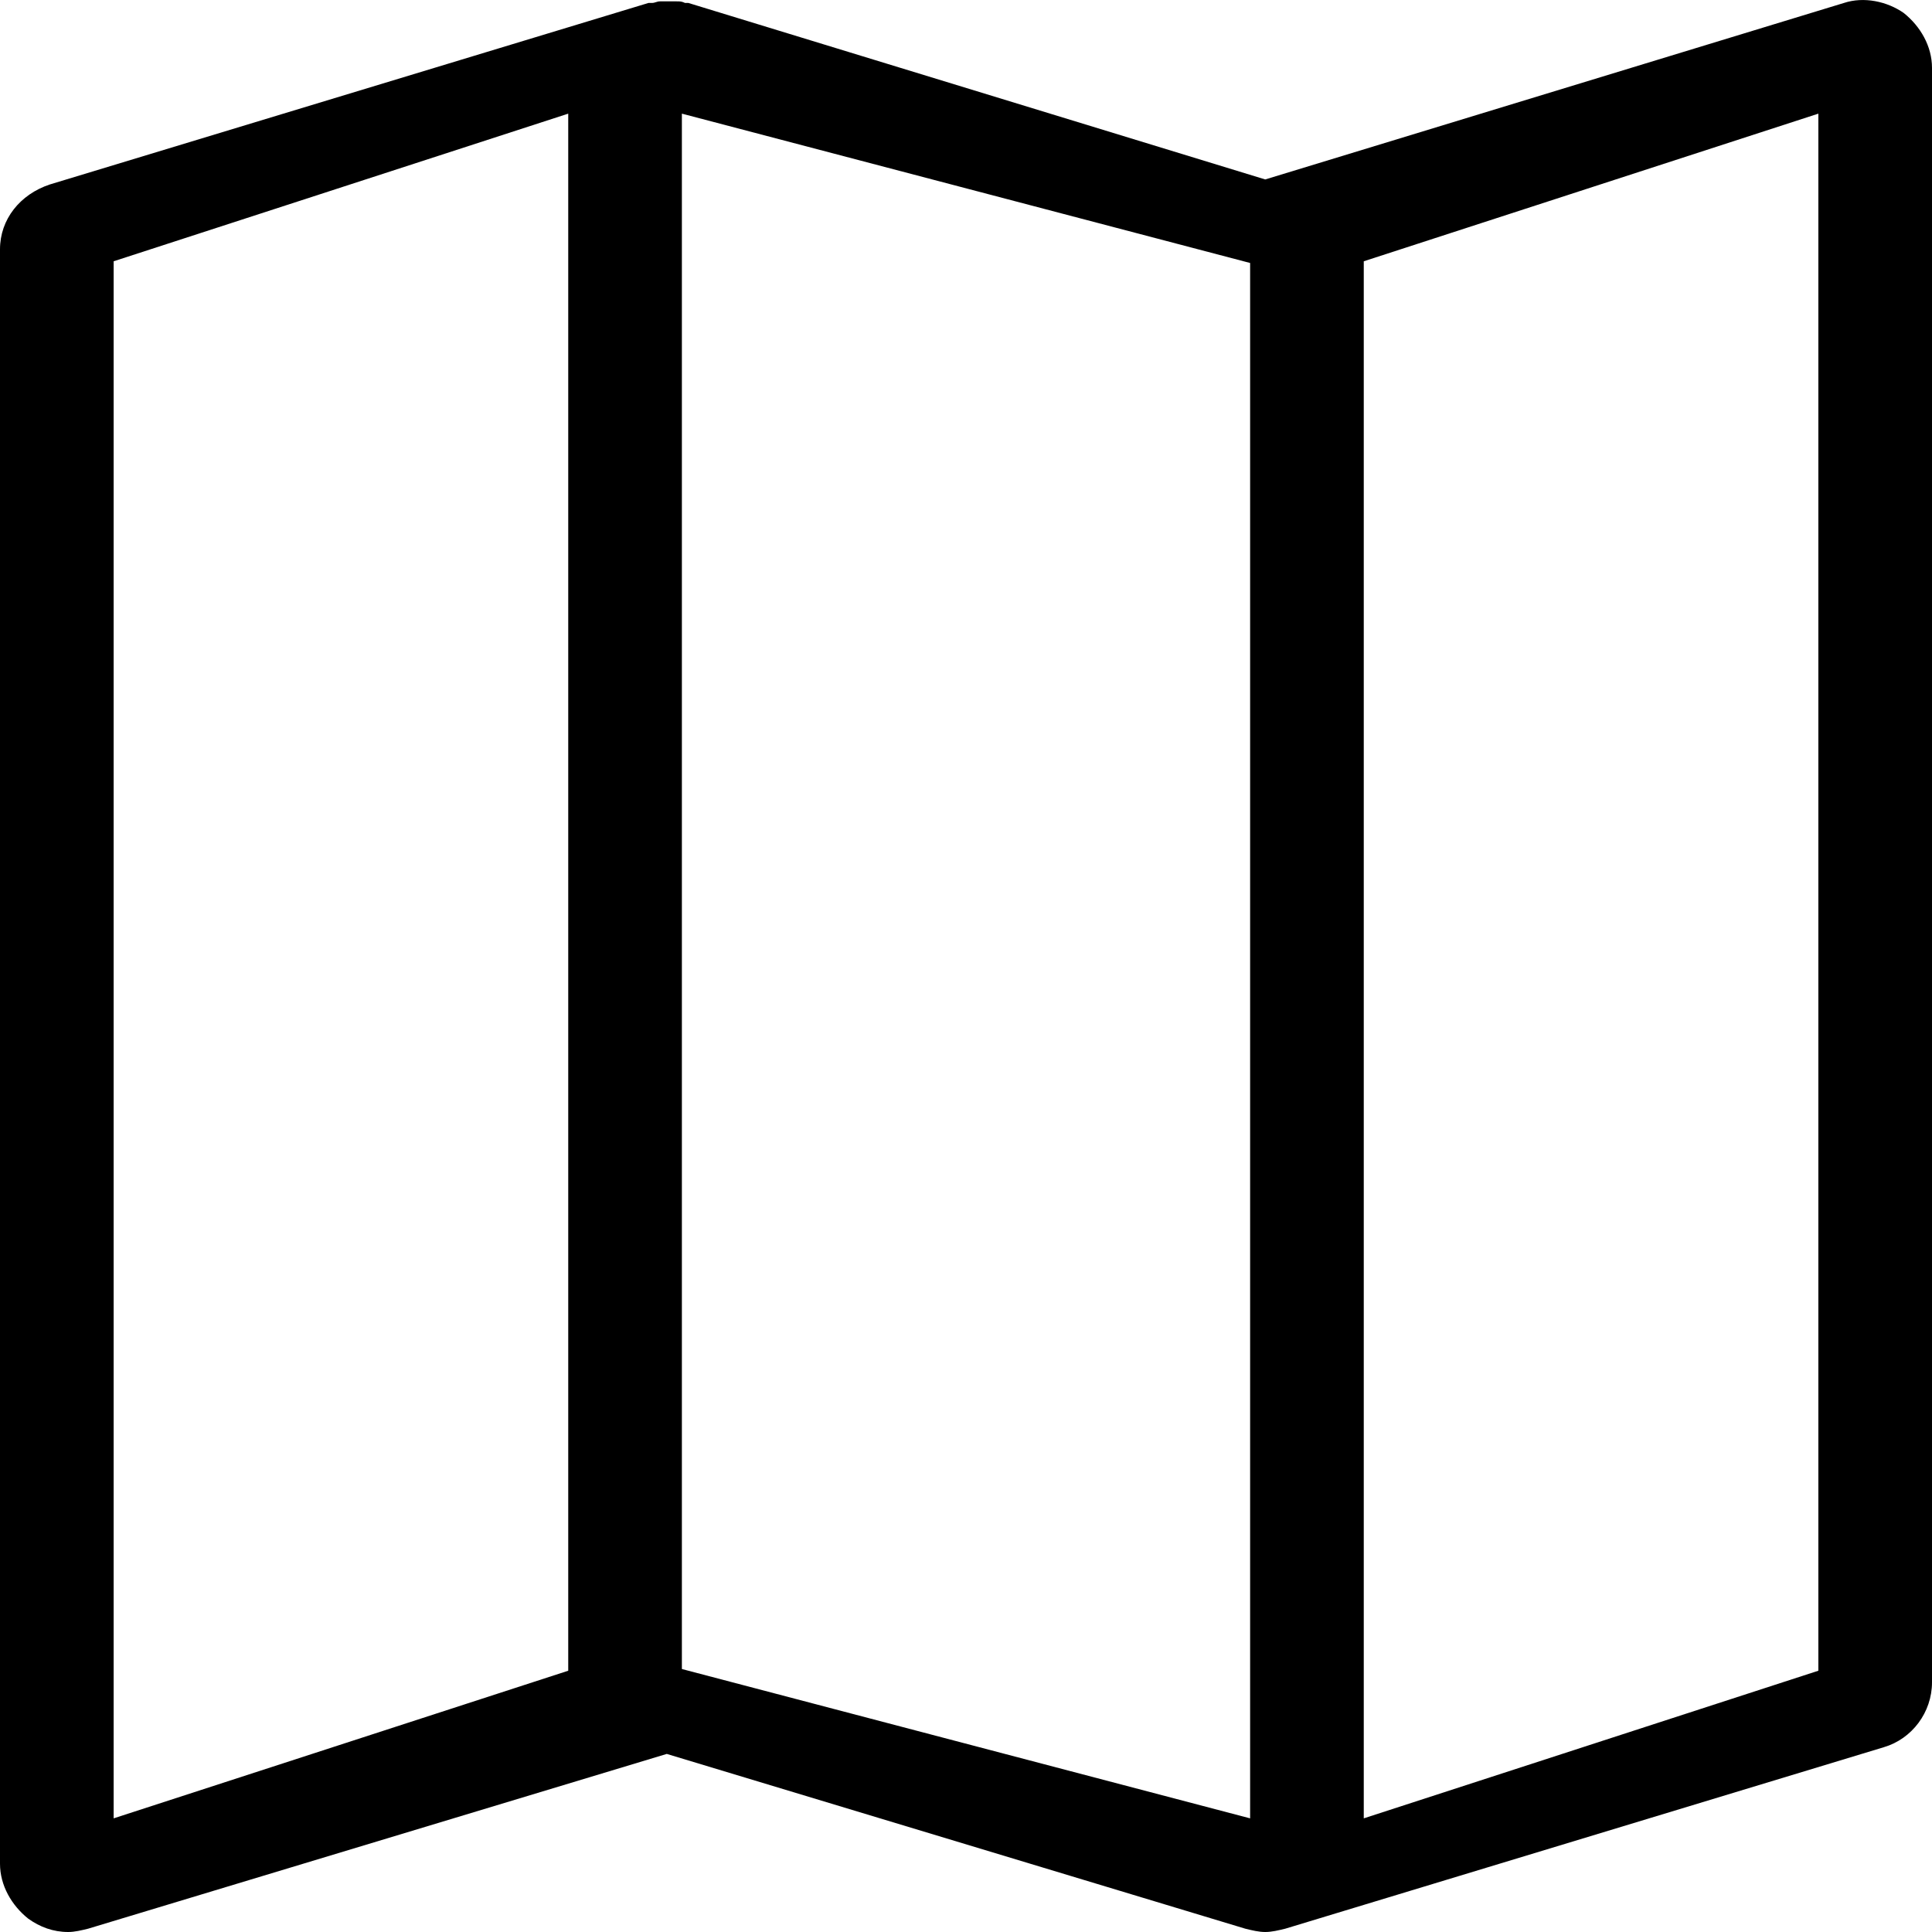 <?xml version="1.0" encoding="utf-8"?>
<!-- Generator: Adobe Illustrator 22.0.1, SVG Export Plug-In . SVG Version: 6.00 Build 0)  -->
<svg width="17" height="17" viewBox="0 0 17 17" fill="none" xmlns="http://www.w3.org/2000/svg">
<path fill-rule="evenodd" clip-rule="evenodd" d="M0.439 1.623L5.706 0.026C5.72 0.026 5.735 0.026 5.735 0.026C5.764 0.026 5.779 0.012 5.808 0.012C5.837 0.012 5.852 0.012 5.881 0.012C5.91 0.012 5.925 0.012 5.954 0.012C5.984 0.012 5.998 0.012 6.028 0.026C6.042 0.026 6.057 0.026 6.057 0.026L11.133 1.579L16.225 0.026C16.4 -0.032 16.605 0.012 16.751 0.114C16.898 0.231 17 0.407 17 0.597V14.803C17 15.067 16.824 15.301 16.576 15.374L11.309 16.971C11.25 16.985 11.192 17 11.133 17C11.075 17 11.016 16.985 10.958 16.971L5.867 15.433L0.775 16.971C0.717 16.985 0.658 17 0.6 17C0.468 17 0.351 16.956 0.249 16.883C0.102 16.766 0 16.59 0 16.399V2.194C0 1.93 0.176 1.71 0.439 1.623ZM12 16L16 14.701V1L12 2.299V16ZM6 14.686L11 16V2.314L6 1V14.686ZM1 16L5 14.701V1L1 2.299V16Z" fill="black"/>
</svg>
